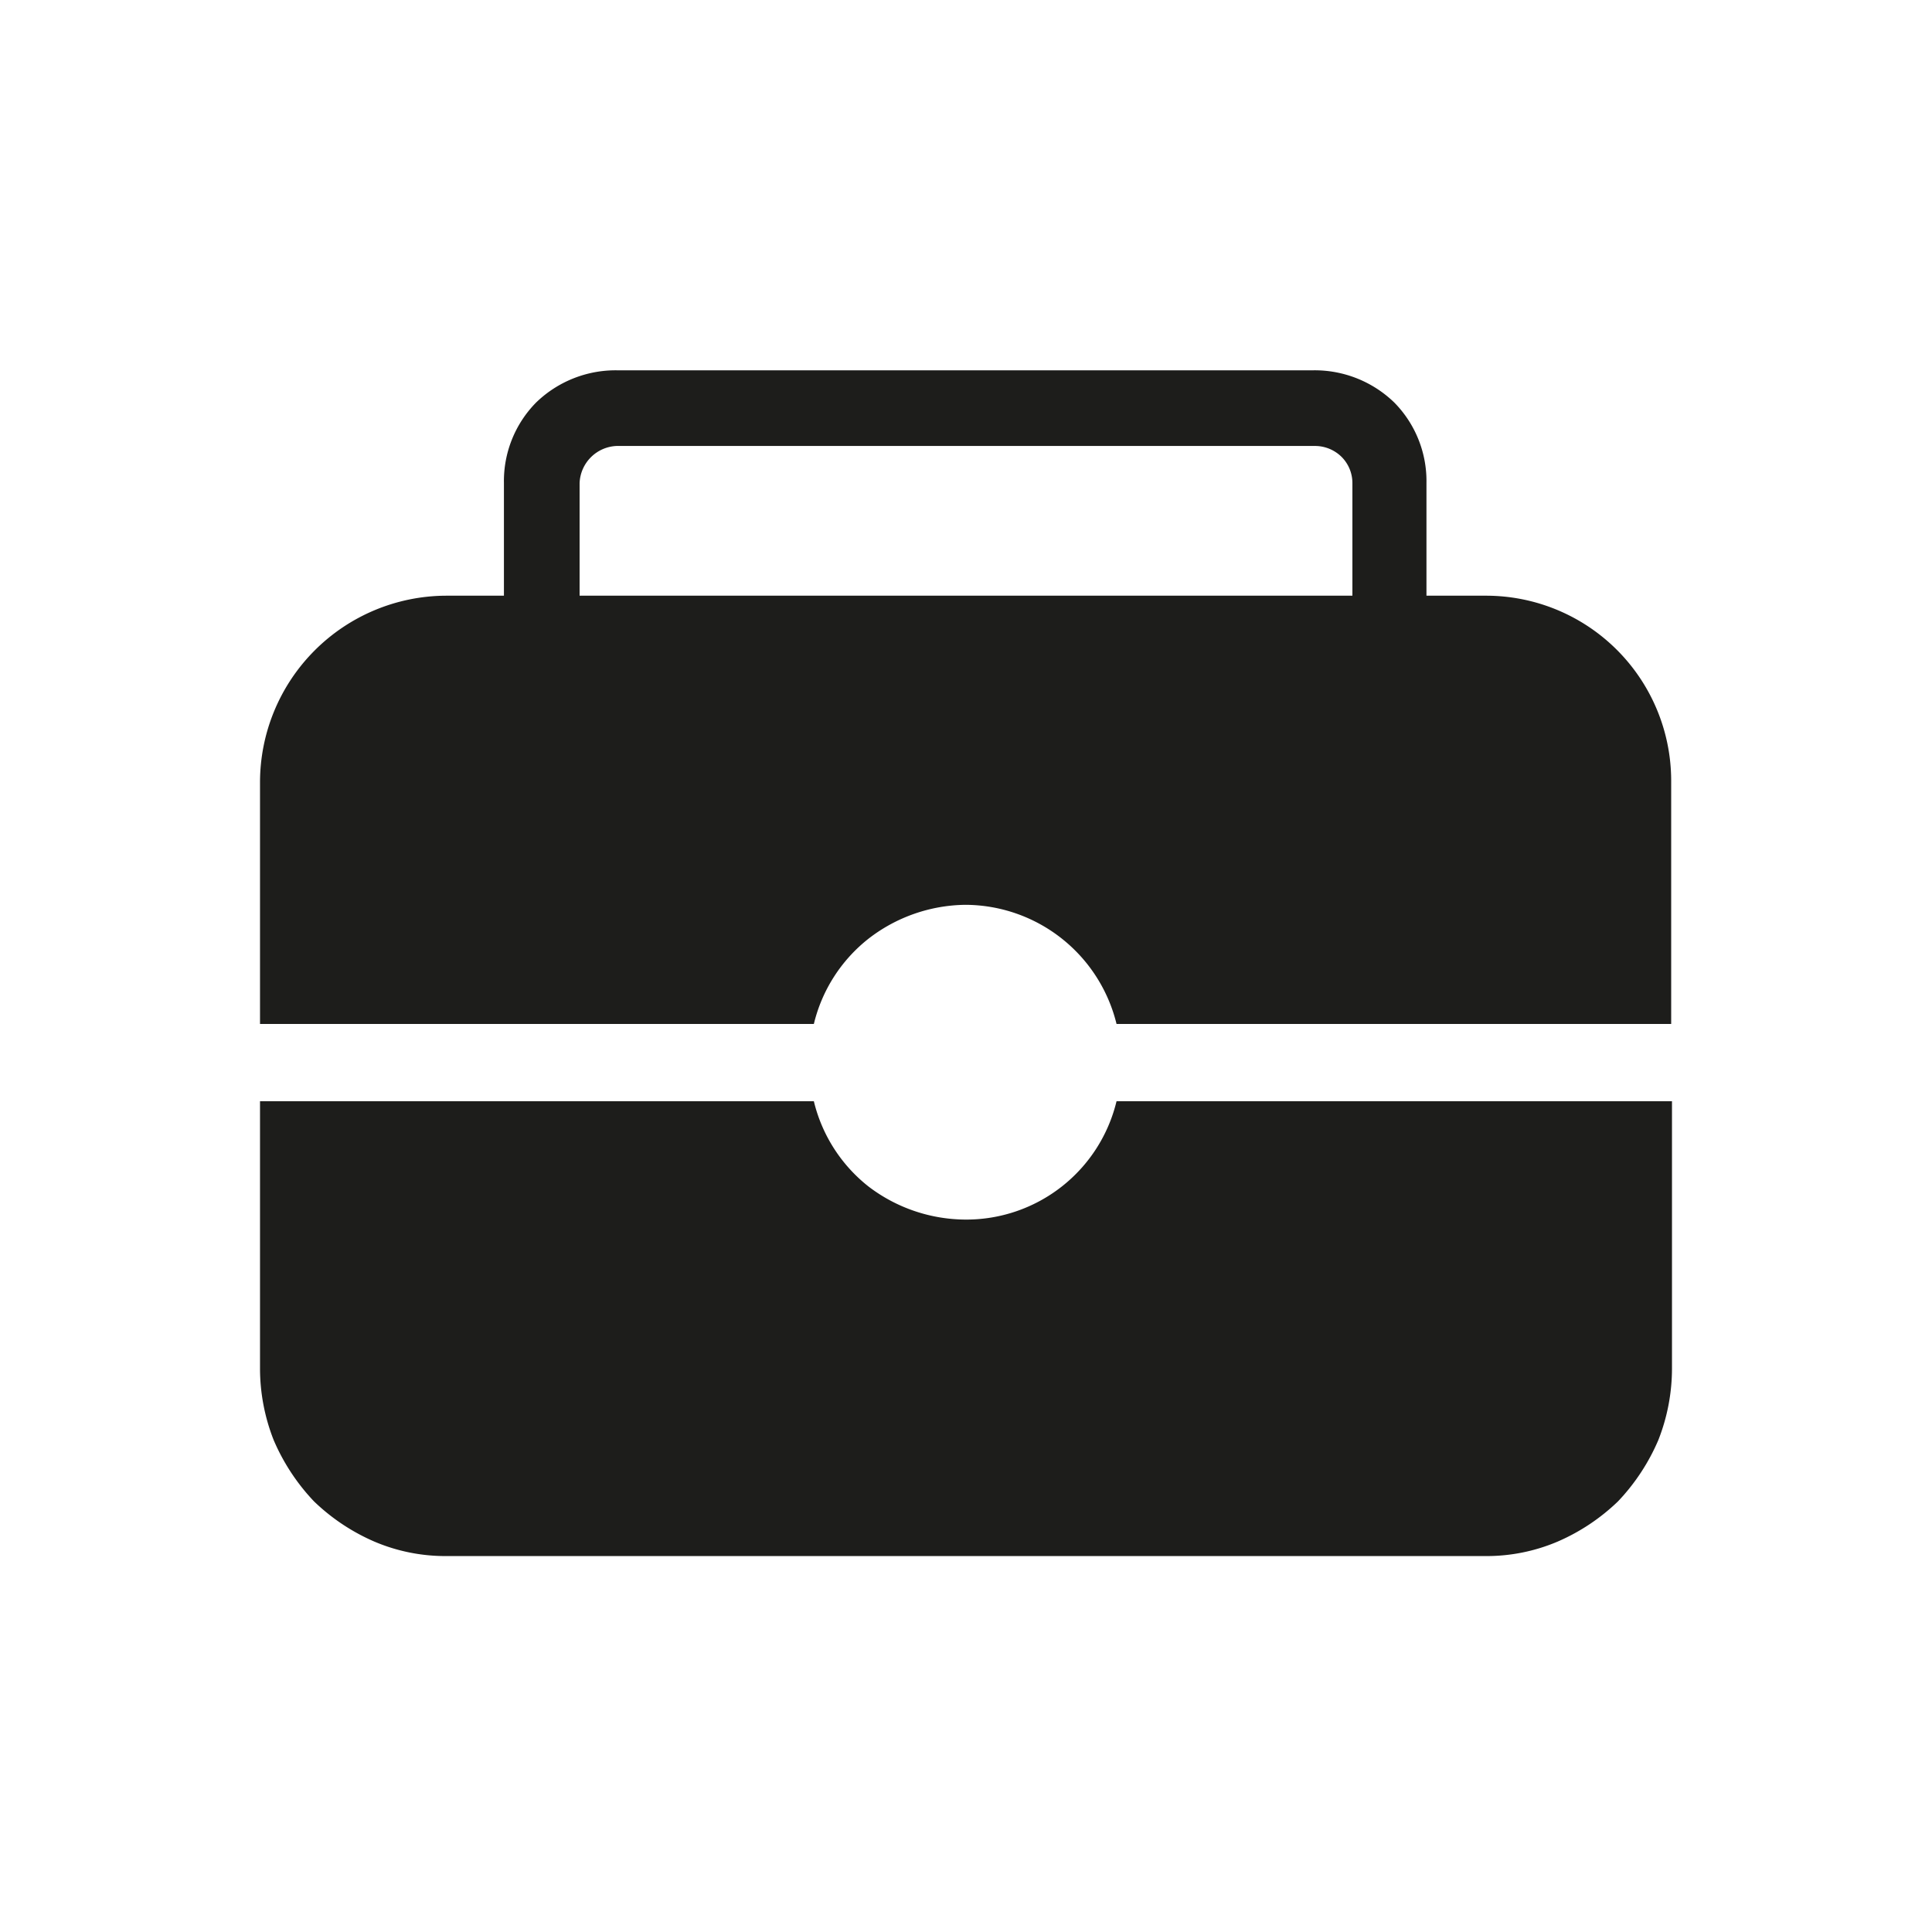 <svg xmlns="http://www.w3.org/2000/svg" viewBox="0 0 24 24"><defs><style>.cls-1{fill:none;}.cls-2{fill:#1d1d1b;}</style></defs><g id="Слой_2" data-name="Слой 2"><g id="Fill"><g id="Portfolio_Fill" data-name="Portfolio/Fill"><rect class="cls-1" width="24" height="24"/><path class="cls-2" d="M20.77,13.68V17a2.43,2.43,0,0,1-.17.89,2.57,2.57,0,0,1-.5.76,2.52,2.52,0,0,1-.75.5,2.25,2.25,0,0,1-.89.18H5.54a2.25,2.25,0,0,1-.89-.18,2.52,2.52,0,0,1-.75-.5,2.57,2.57,0,0,1-.5-.76A2.43,2.43,0,0,1,3.23,17V13.68h6.88a1.92,1.92,0,0,0,.68,1.06,2,2,0,0,0,1.2.41,1.92,1.92,0,0,0,1.88-1.47Z"/><path class="cls-2" d="M18.46,7.4h-.74V6a1.39,1.39,0,0,0-.4-1,1.42,1.42,0,0,0-1-.4H7.66a1.42,1.42,0,0,0-1,.4,1.39,1.39,0,0,0-.4,1V7.4H5.54A2.32,2.32,0,0,0,3.23,9.72v3h6.88a1.92,1.92,0,0,1,.68-1.06,2,2,0,0,1,1.2-.42,1.94,1.94,0,0,1,1.88,1.48h6.89V9.69a2.3,2.3,0,0,0-2.3-2.29ZM7.2,6a.48.48,0,0,1,.46-.46h8.68a.47.47,0,0,1,.33.14A.46.46,0,0,1,16.8,6V7.4H7.2Z"/></g></g></g></svg>